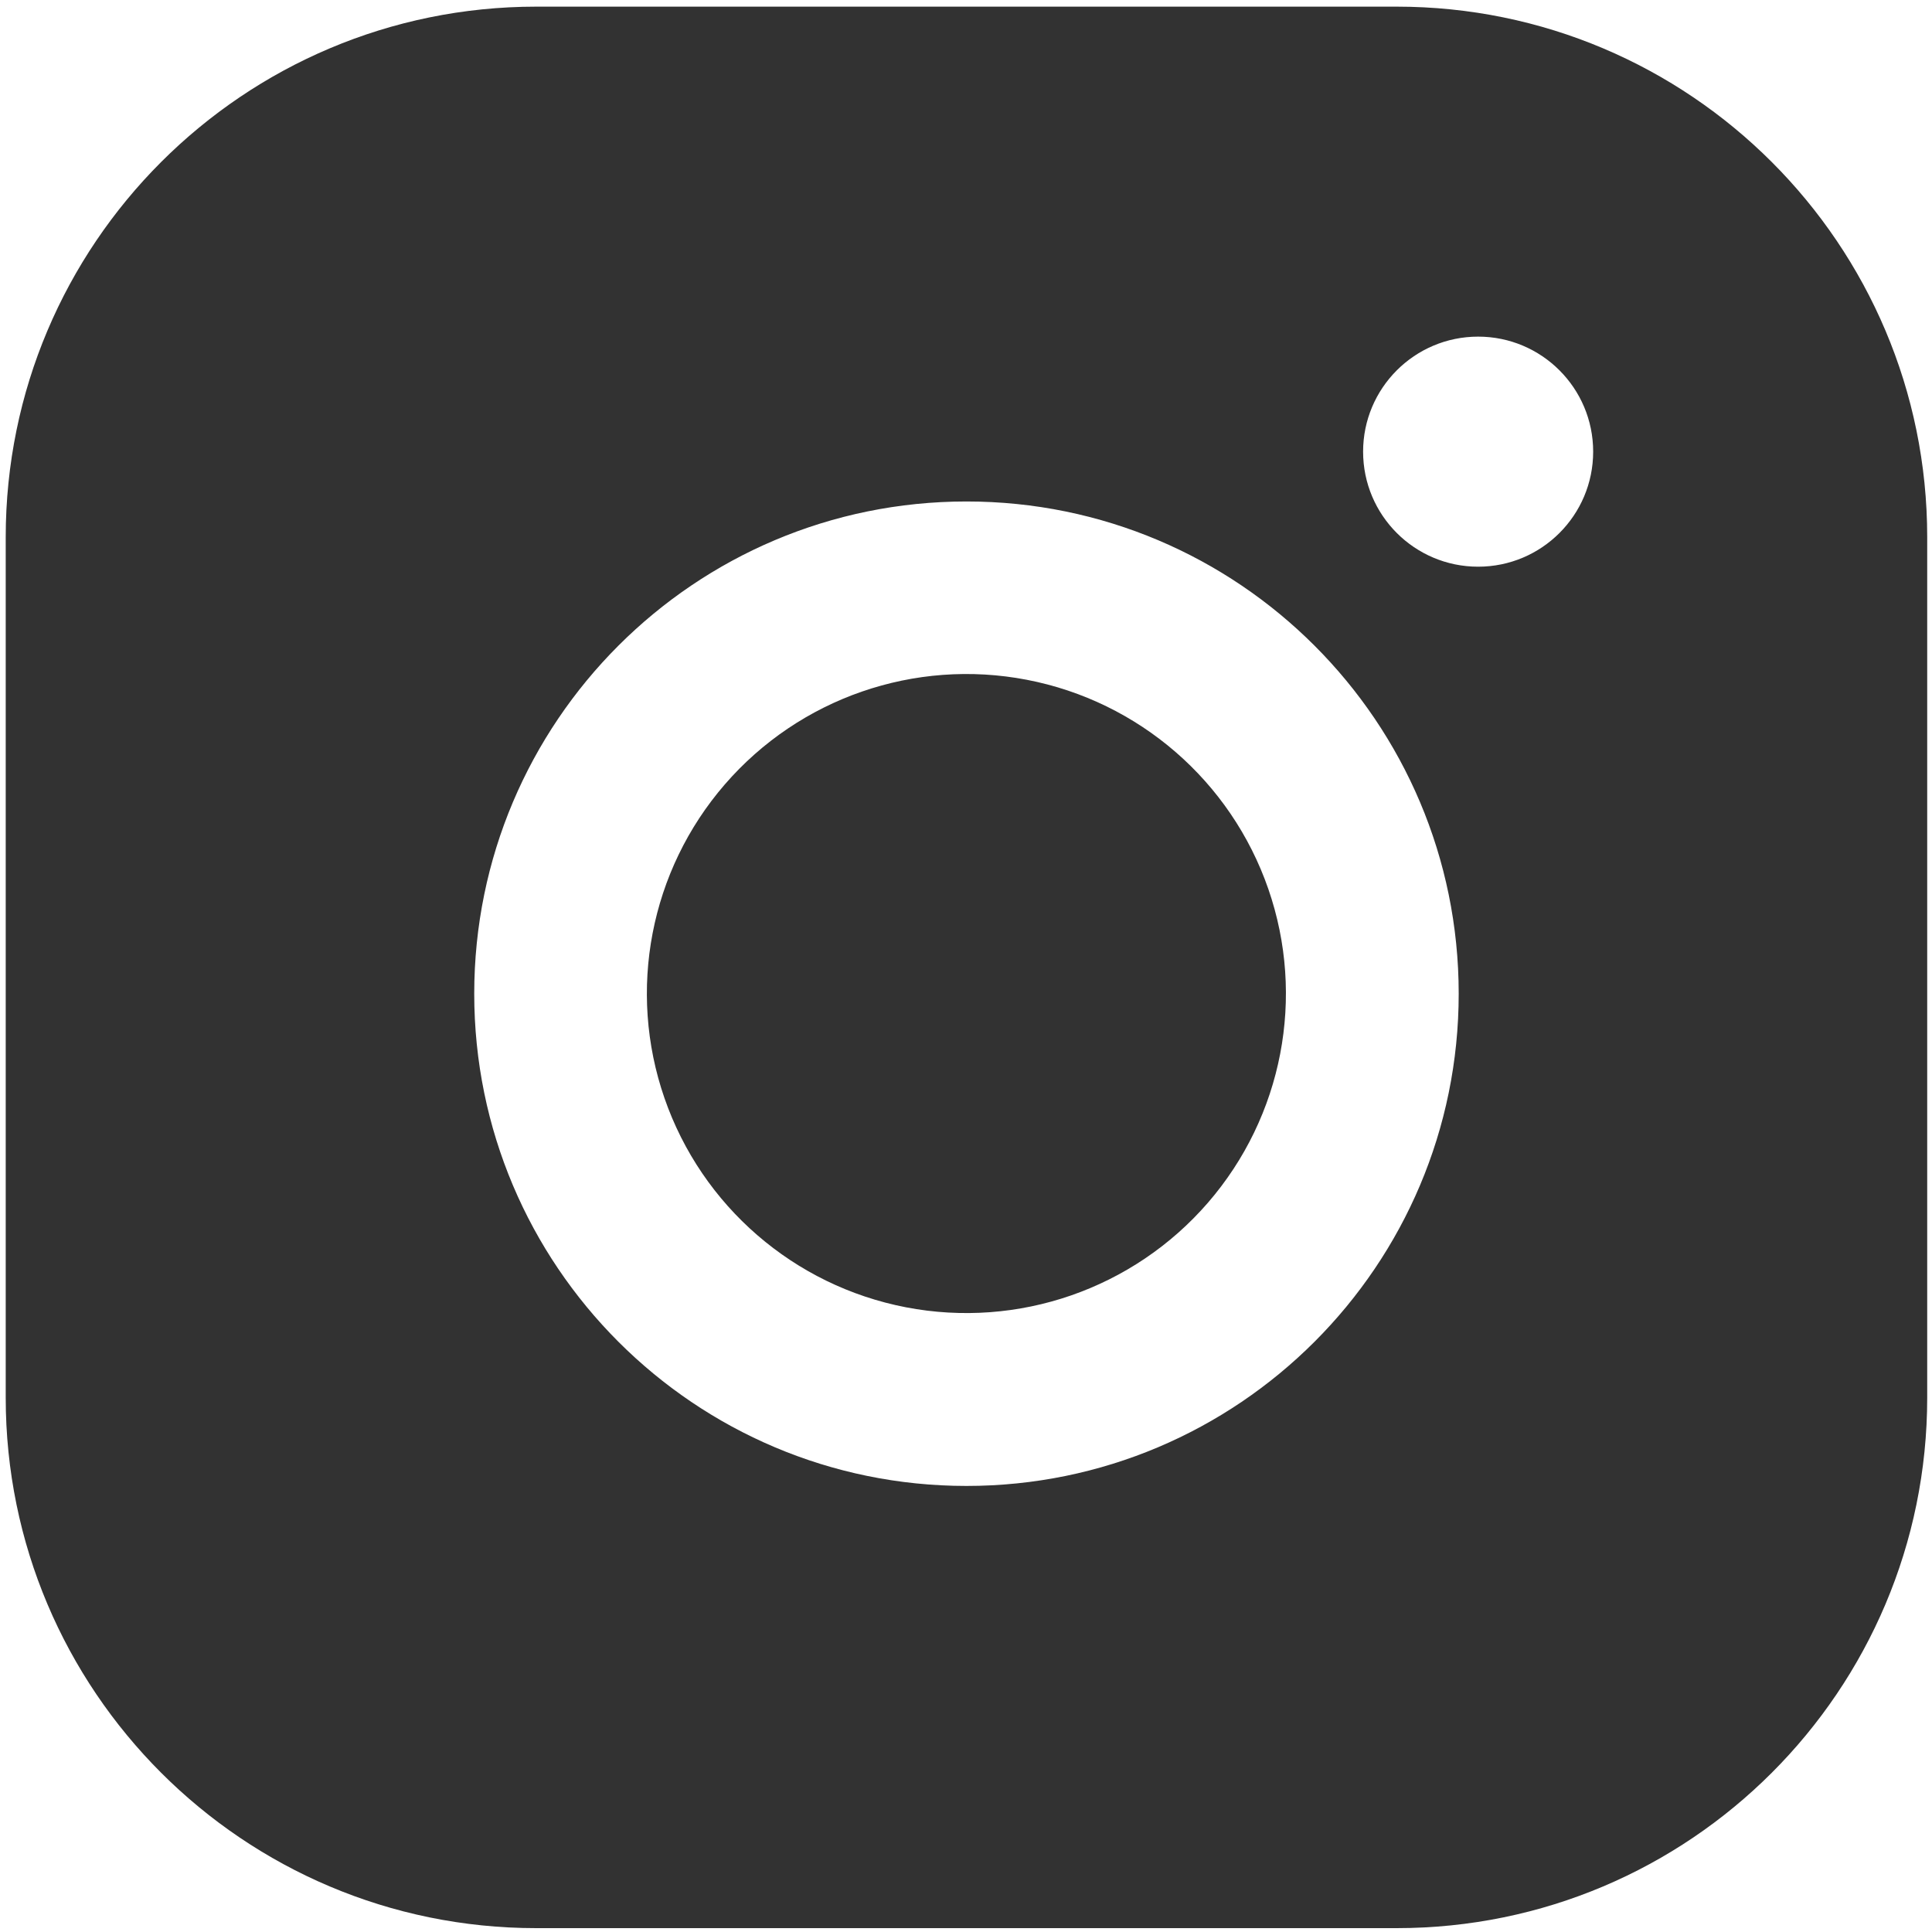 <?xml version="1.0" encoding="utf-8"?>
<!-- Generator: Adobe Illustrator 24.0.1, SVG Export Plug-In . SVG Version: 6.00 Build 0)  -->
<svg version="1.1" id="Layer_1" xmlns="http://www.w3.org/2000/svg" xmlns:xlink="http://www.w3.org/1999/xlink" x="0px" y="0px"
	 viewBox="0 0 500 500" enable-background="new 0 0 500 500" xml:space="preserve">
<g>
	<path fill="#323232" d="M361.45,1.72H138.79C62.95,1.72,1.48,63.2,1.48,139.03v222.66C1.48,437.52,62.95,499,138.79,499h222.66
		c75.84,0,137.31-61.48,137.31-137.31V139.03C498.76,63.2,437.28,1.72,361.45,1.72z M250.12,384.56
		c-70.36,0-127.39-57.04-127.39-127.39s57.04-127.39,127.39-127.39s127.39,57.04,127.39,127.39S320.47,384.56,250.12,384.56z
		 M382.54,146.66c-16.44,0-29.77-13.33-29.77-29.77s13.33-29.77,29.77-29.77s29.77,13.33,29.77,29.77S398.98,146.66,382.54,146.66z"
		/>
	<ellipse fill="#323232" transform="matrix(0.189 -0.982 0.982 0.189 -49.711 454.141)" cx="250.12" cy="257.17" rx="82.69" ry="82.69"/>
</g>
</svg>
